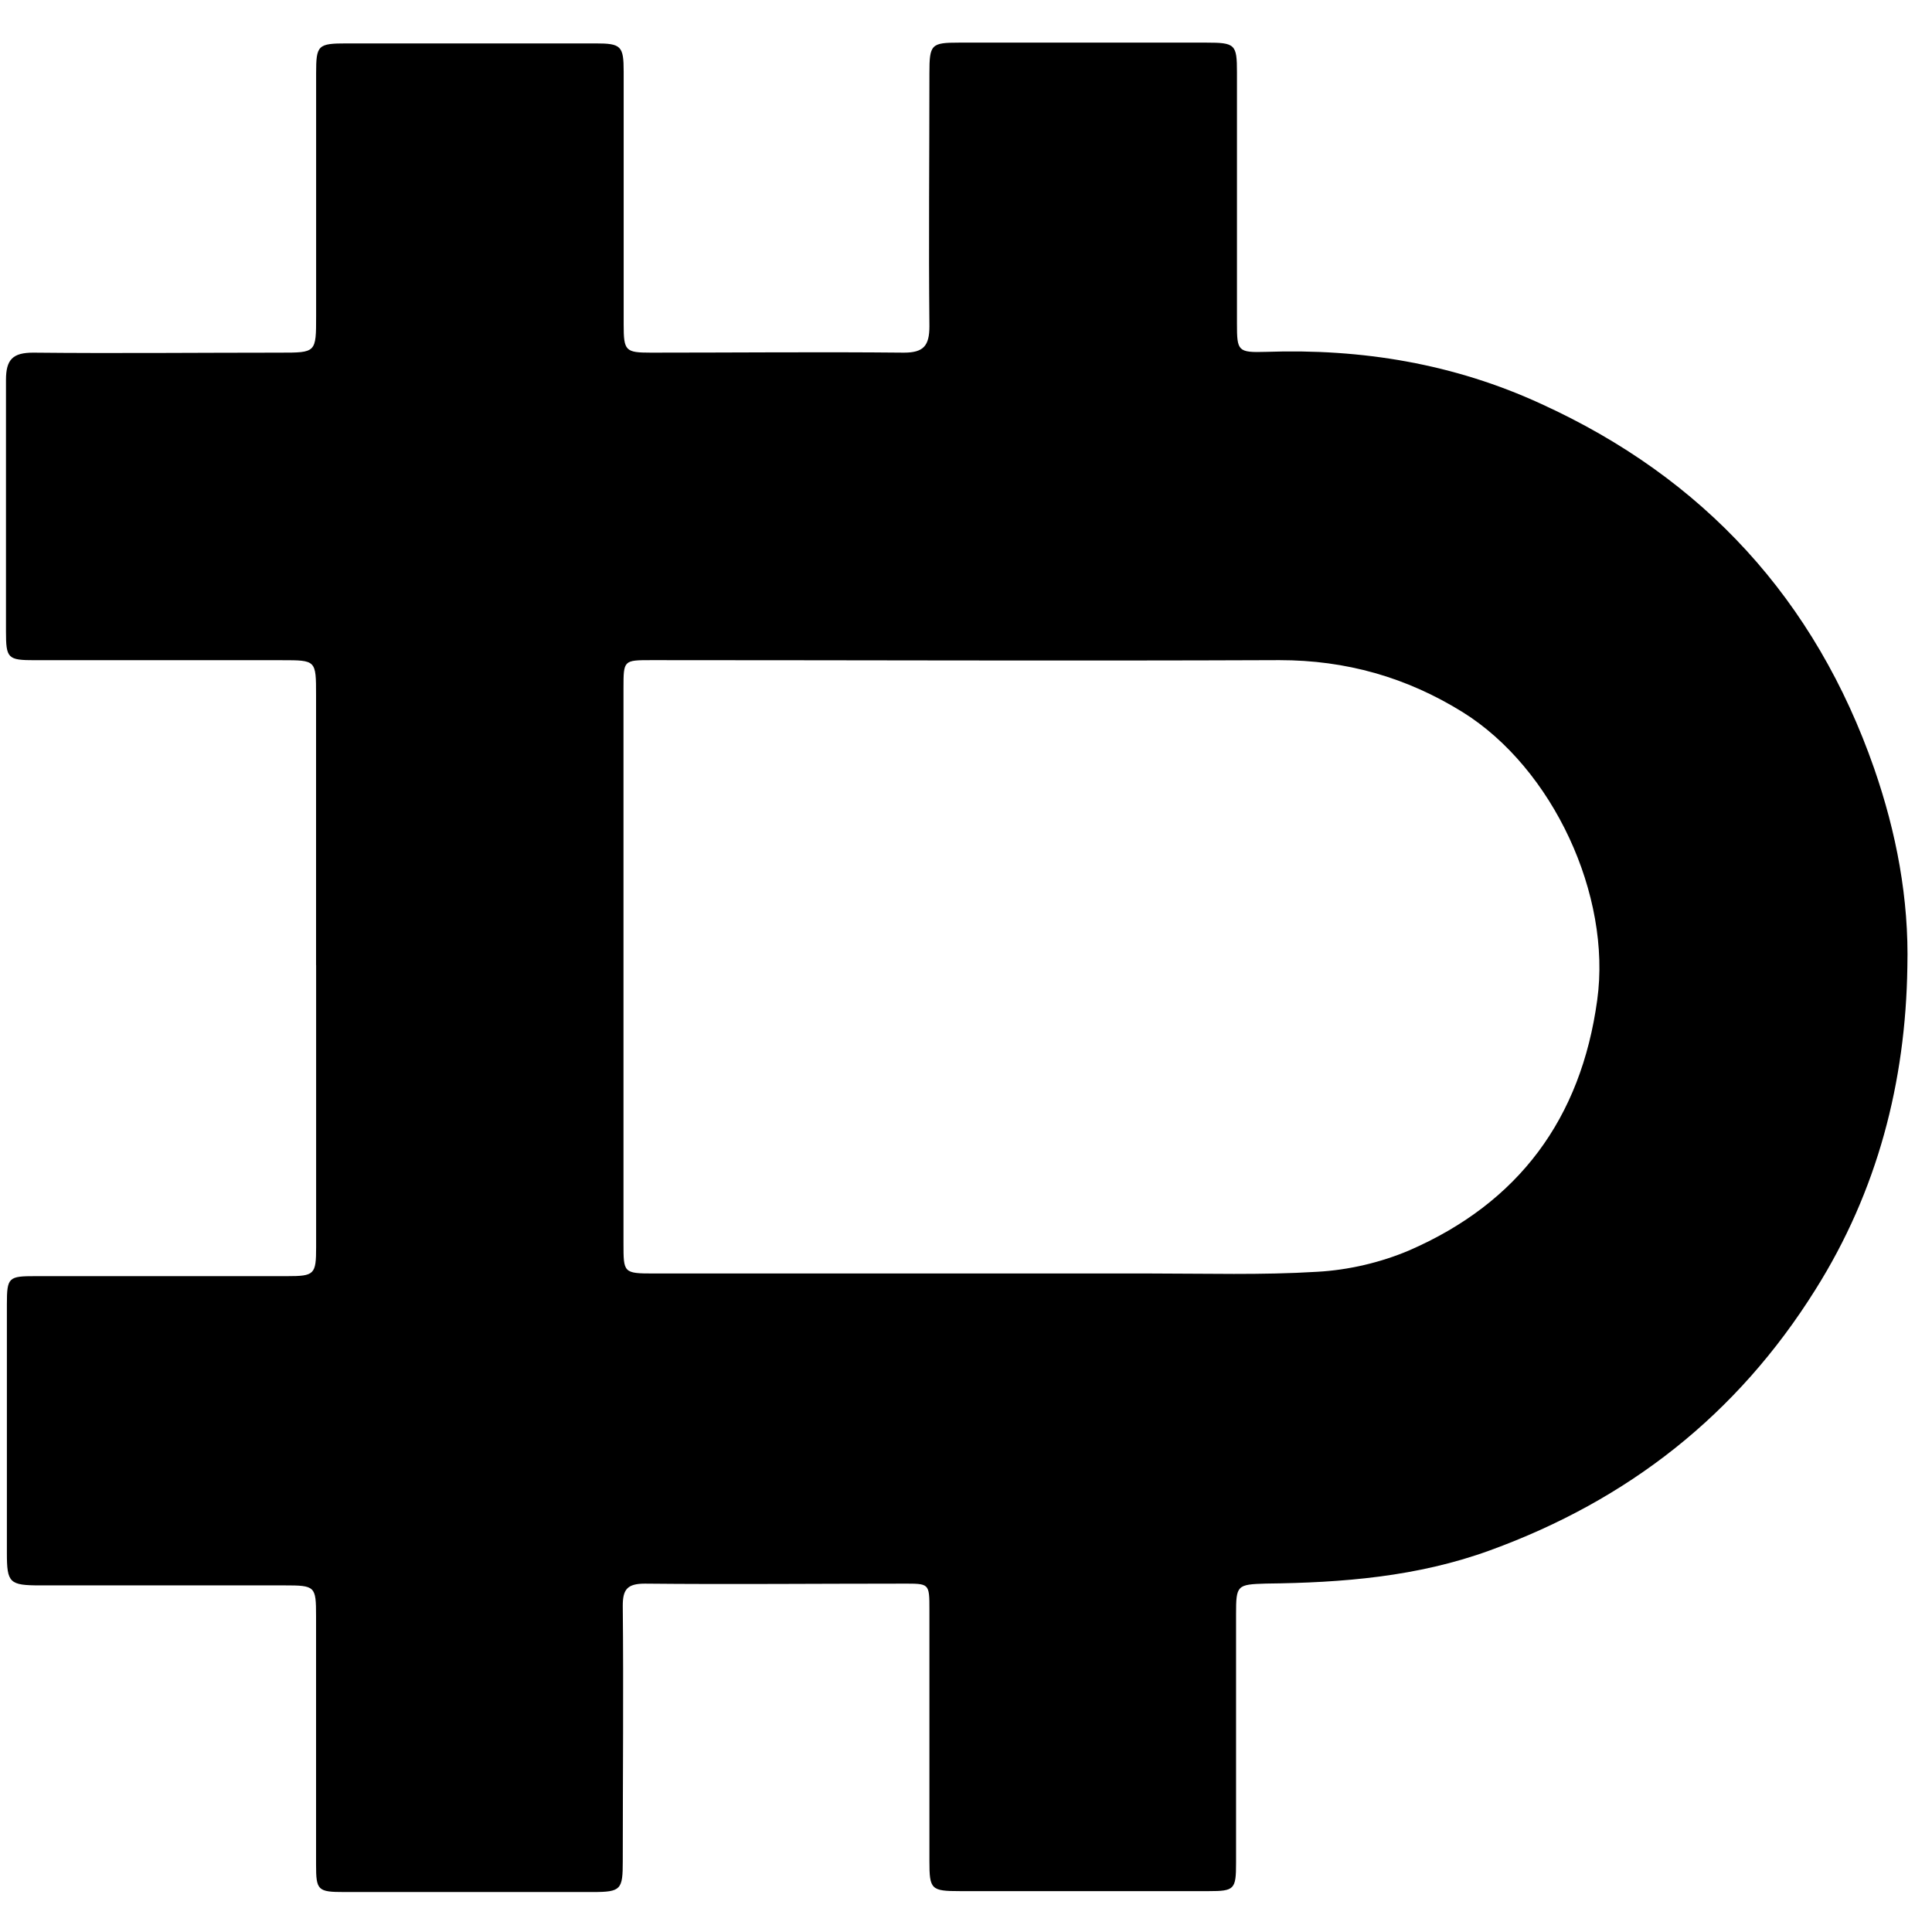 <!-- Generated by IcoMoon.io -->
<svg version="1.1" xmlns="http://www.w3.org/2000/svg" width="32" height="32" viewBox="0 0 32 32">
<title>DERIBIT</title>
<path d="M5.235 15.986c0-1.496 0-2.991 0-4.473 0-0.578 0-0.578-0.564-0.578-1.369 0-2.723 0-4.092 0-0.452 0-0.48-0.028-0.48-0.48 0-1.383 0-2.78 0-4.162 0-0.339 0.113-0.452 0.452-0.452 1.369 0.014 2.723 0 4.092 0 0.593 0 0.593 0 0.593-0.607 0-1.34 0-2.681 0-4.021 0-0.466 0.028-0.494 0.508-0.494 1.369 0 2.751 0 4.12 0 0.423 0 0.466 0.042 0.466 0.466 0 1.397 0 2.794 0 4.19 0 0.437 0.028 0.466 0.451 0.466 1.397 0 2.794-0.014 4.19 0 0.325 0 0.423-0.113 0.423-0.437-0.014-1.397 0-2.794 0-4.19 0-0.48 0.028-0.508 0.494-0.508 1.369 0 2.723 0 4.092 0 0.48 0 0.508 0.028 0.508 0.494 0 1.383 0 2.78 0 4.162 0 0.452 0.014 0.48 0.48 0.466 1.594-0.056 3.118 0.198 4.557 0.861 2.695 1.228 4.543 3.245 5.517 6.039 0.367 1.058 0.578 2.159 0.55 3.287-0.028 1.905-0.494 3.711-1.524 5.347-1.298 2.074-3.104 3.485-5.39 4.317-1.199 0.437-2.441 0.536-3.711 0.55-0.48 0.014-0.494 0.028-0.494 0.508 0 1.369 0 2.751 0 4.12 0 0.437-0.028 0.466-0.451 0.466-1.369 0-2.751 0-4.12 0-0.48 0-0.508-0.028-0.508-0.494 0-1.383 0-2.78 0-4.162 0-0.451 0-0.437-0.451-0.437-1.425 0-2.85 0.014-4.261 0-0.296 0-0.367 0.099-0.367 0.367 0.014 1.411 0 2.822 0 4.233 0 0.466-0.028 0.508-0.494 0.508-1.369 0-2.751 0-4.12 0-0.437 0-0.466-0.028-0.466-0.451 0-1.369 0-2.751 0-4.12 0-0.494-0.014-0.508-0.522-0.508-1.354 0-2.709 0-4.049 0-0.508 0-0.55-0.042-0.55-0.536 0-1.369 0-2.751 0-4.12 0-0.451 0.028-0.466 0.48-0.466 1.383 0 2.78 0 4.162 0 0.452 0 0.48-0.028 0.48-0.48 0-1.594 0-3.132 0-4.67zM16.353 21.093c0 0 0 0 0 0 0.903 0 1.806 0 2.709 0 0.917 0 1.834 0.028 2.751-0.028 0.522-0.028 1.058-0.155 1.524-0.353 1.82-0.79 2.85-2.187 3.118-4.148 0.24-1.735-0.734-3.838-2.229-4.769-0.931-0.578-1.933-0.861-3.034-0.861-3.471 0.014-6.928 0-10.399 0-0.466 0-0.466 0-0.466 0.466 0 3.062 0 6.138 0 9.199 0 0.48 0 0.494 0.494 0.494 1.848 0 3.697 0 5.531 0z"></path>
</svg>
